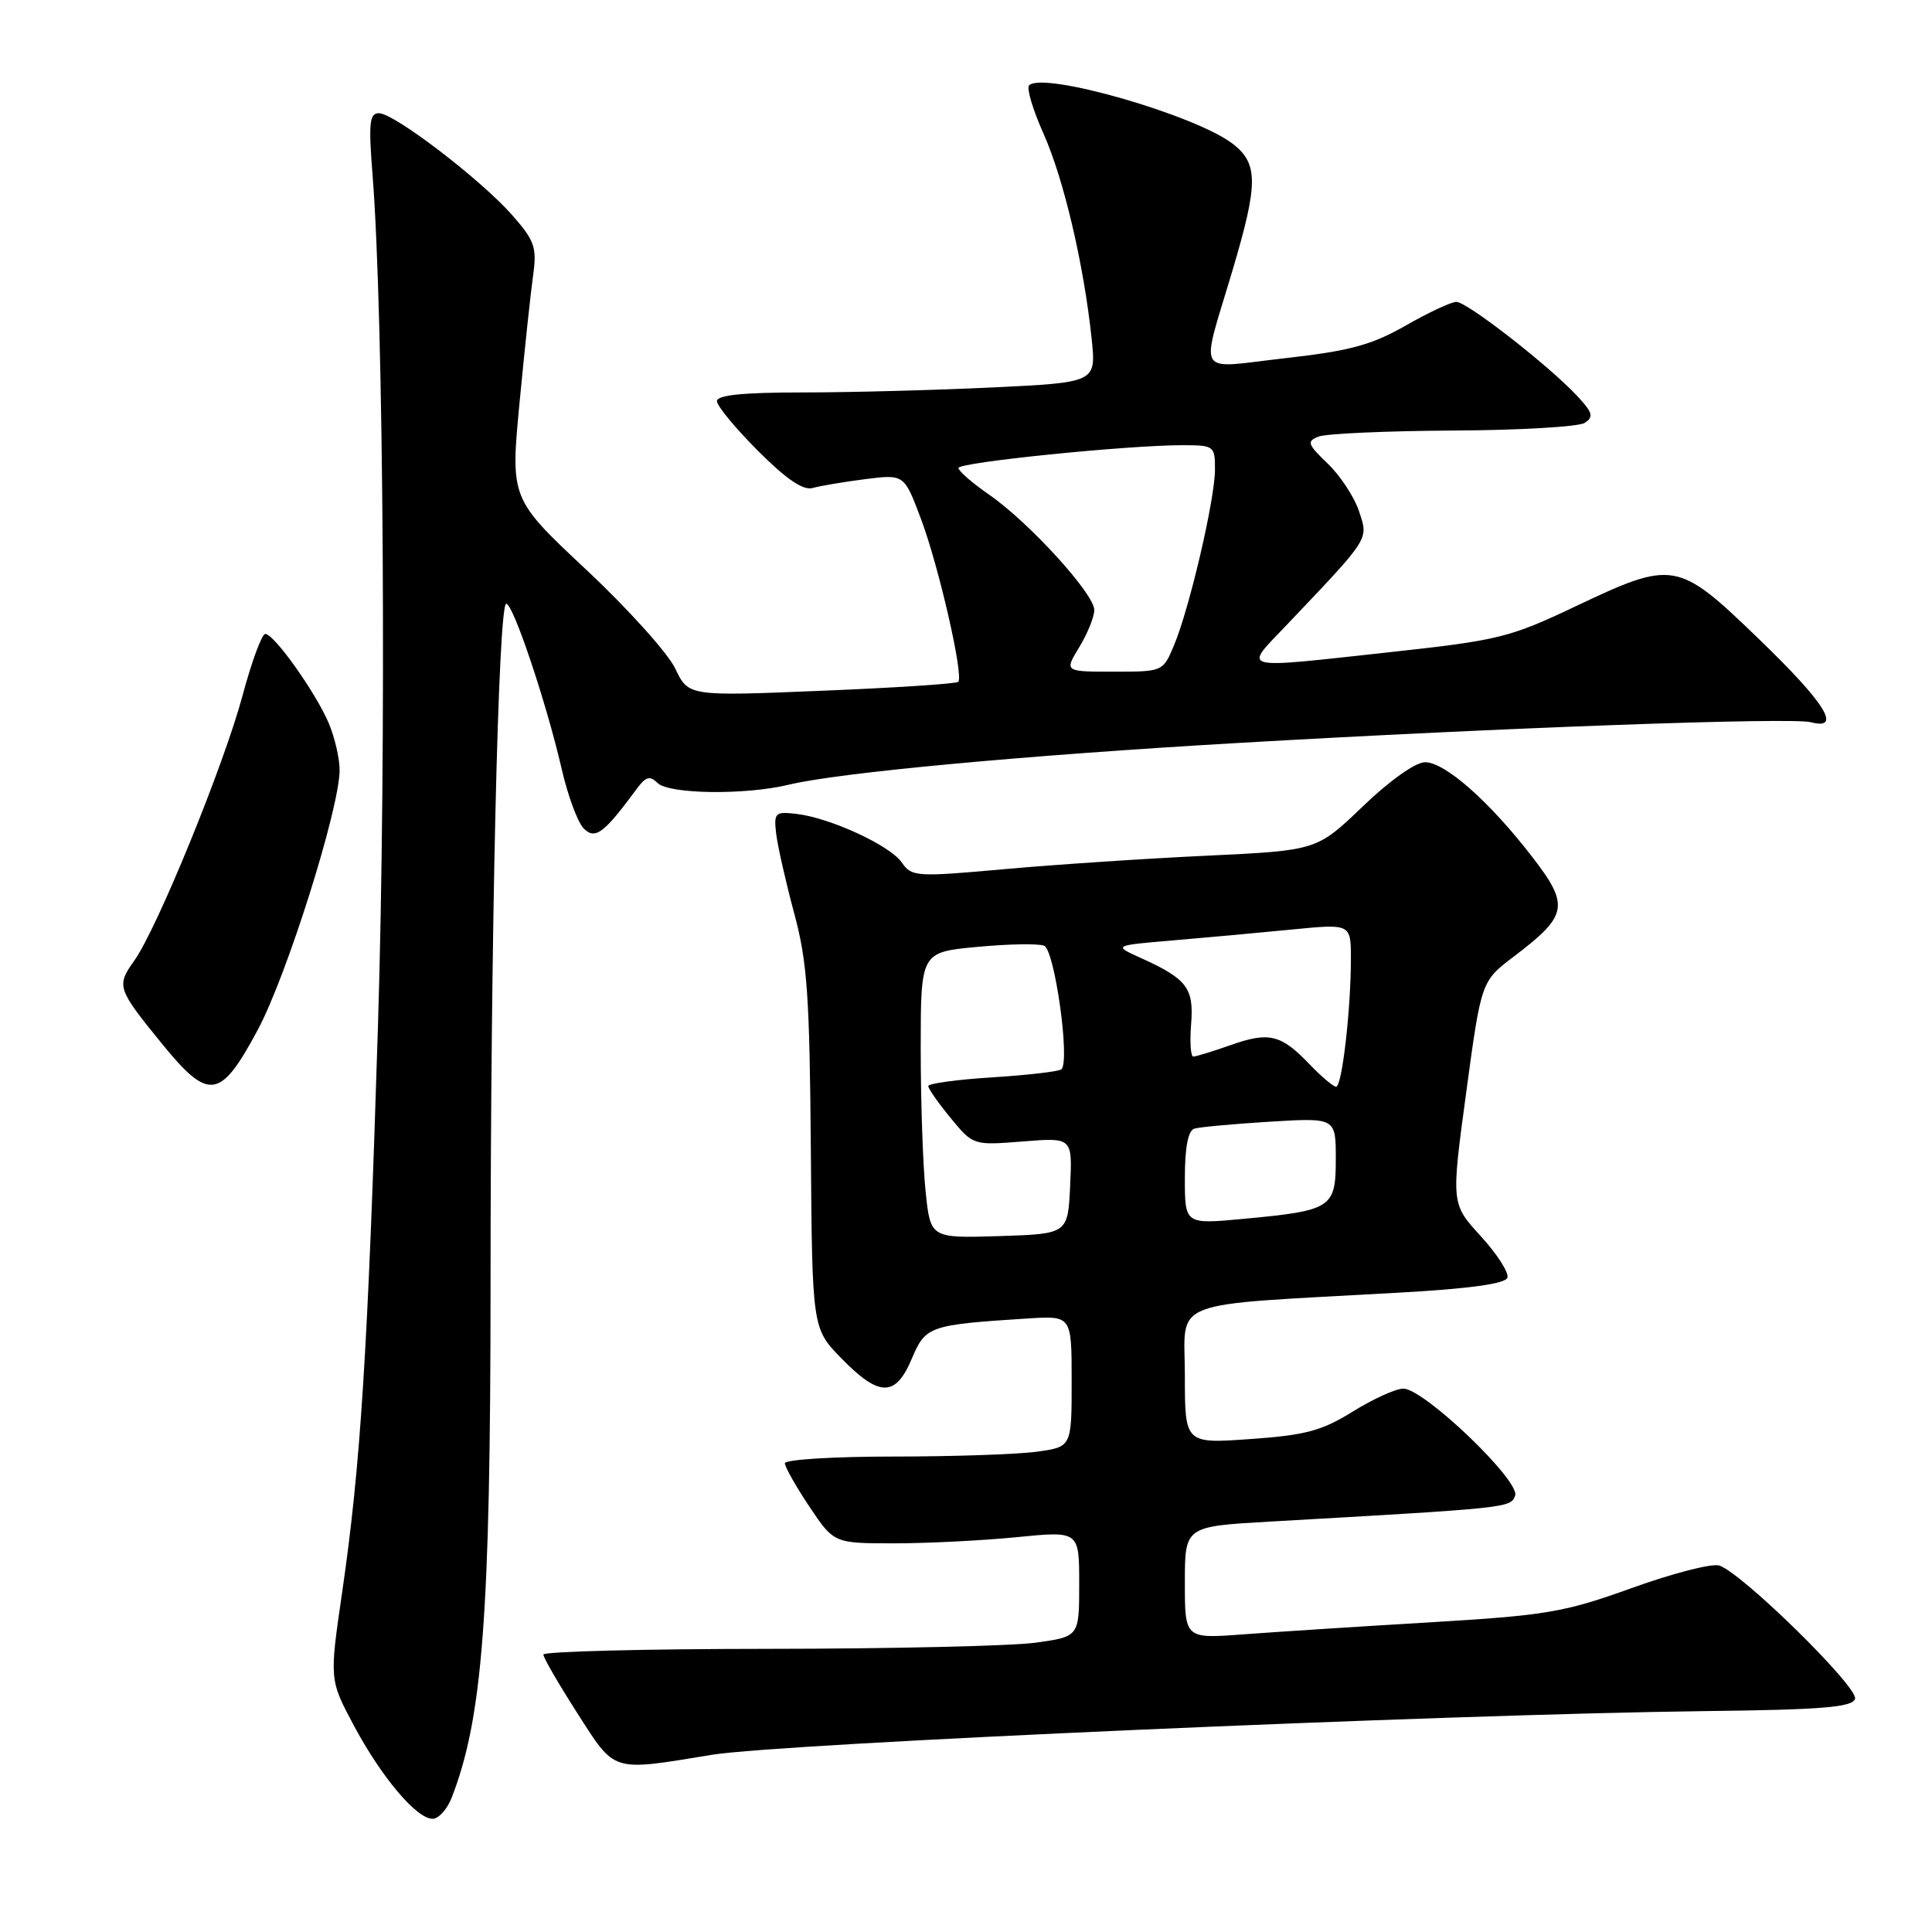 <?xml version="1.0" encoding="UTF-8" standalone="no"?>
<!DOCTYPE svg PUBLIC "-//W3C//DTD SVG 1.1//EN" "http://www.w3.org/Graphics/SVG/1.1/DTD/svg11.dtd" >
<svg xmlns="http://www.w3.org/2000/svg" xmlns:xlink="http://www.w3.org/1999/xlink" version="1.1" viewBox="0 0 256 256">
 <g >
 <path fill="currentColor"
d=" M 59.83 238.25 C 63.95 227.72 64.99 213.97 65.00 170.41 C 65.00 124.11 66.02 80.00 67.08 80.00 C 68.00 80.00 72.41 93.14 74.43 101.91 C 75.24 105.44 76.55 108.98 77.35 109.78 C 78.87 111.30 80.02 110.44 84.39 104.50 C 85.57 102.90 86.12 102.75 87.13 103.75 C 88.64 105.24 98.76 105.37 104.50 103.98 C 111.09 102.38 135.84 100.08 164.00 98.45 C 199.00 96.42 237.41 95.03 239.96 95.70 C 244.14 96.79 241.86 93.15 233.03 84.64 C 222.27 74.26 221.77 74.18 208.71 80.37 C 200.10 84.46 198.52 84.85 184.50 86.38 C 163.68 88.65 164.70 88.91 170.55 82.75 C 181.61 71.11 181.33 71.54 180.08 67.75 C 179.46 65.87 177.60 63.03 175.94 61.44 C 173.25 58.86 173.12 58.48 174.71 57.85 C 175.70 57.46 183.70 57.10 192.50 57.05 C 201.30 57.01 209.16 56.55 209.97 56.04 C 211.21 55.25 211.06 54.69 208.97 52.45 C 205.24 48.45 194.39 40.00 192.98 40.00 C 192.30 40.00 189.28 41.41 186.26 43.14 C 181.76 45.71 178.90 46.49 170.31 47.46 C 158.18 48.82 159.03 50.27 163.37 35.64 C 166.71 24.37 166.72 21.71 163.42 19.11 C 158.56 15.29 138.24 9.43 136.36 11.31 C 136.00 11.67 136.86 14.56 138.28 17.73 C 140.97 23.77 143.62 35.09 144.65 44.90 C 145.25 50.68 145.25 50.68 131.47 51.34 C 123.89 51.70 112.58 52.00 106.34 52.00 C 98.45 52.00 95.00 52.35 95.00 53.15 C 95.00 53.79 97.45 56.75 100.44 59.74 C 104.20 63.51 106.43 65.02 107.69 64.66 C 108.68 64.38 111.82 63.85 114.65 63.49 C 119.80 62.84 119.80 62.84 122.00 68.67 C 124.38 74.95 127.73 89.61 126.97 90.35 C 126.71 90.60 118.56 91.14 108.86 91.53 C 91.22 92.26 91.22 92.26 89.47 88.58 C 88.51 86.56 83.21 80.67 77.68 75.49 C 67.63 66.07 67.63 66.07 68.85 53.28 C 69.52 46.25 70.33 38.66 70.65 36.41 C 71.15 32.79 70.84 31.88 67.89 28.53 C 63.76 23.82 52.23 15.00 50.21 15.00 C 48.95 15.00 48.82 16.31 49.37 23.25 C 50.85 42.07 51.22 99.49 50.08 136.00 C 48.74 179.11 47.78 194.22 45.33 211.03 C 43.65 222.56 43.65 222.56 46.87 228.61 C 50.53 235.47 55.19 241.00 57.32 241.00 C 58.11 241.00 59.24 239.76 59.83 238.25 Z  M 94.33 232.52 C 103.54 231.01 191.36 227.15 225.92 226.73 C 241.46 226.55 245.43 226.22 245.80 225.11 C 246.30 223.61 230.80 208.39 227.81 207.44 C 226.84 207.13 221.64 208.47 216.23 210.42 C 207.24 213.65 204.97 214.04 189.45 214.97 C 180.13 215.52 169.01 216.24 164.75 216.56 C 157.00 217.14 157.00 217.14 157.00 209.70 C 157.00 202.26 157.00 202.26 168.25 201.62 C 200.04 199.81 200.14 199.80 200.76 198.19 C 201.50 196.27 188.69 184.00 185.95 184.00 C 184.95 184.00 181.94 185.37 179.25 187.04 C 175.14 189.59 173.00 190.17 165.68 190.68 C 157.00 191.30 157.00 191.30 157.00 182.23 C 157.00 171.96 154.20 173.04 185.42 171.28 C 194.76 170.76 199.47 170.10 199.74 169.30 C 199.96 168.64 198.37 166.16 196.21 163.80 C 192.28 159.50 192.28 159.50 194.28 144.76 C 196.27 130.03 196.27 130.03 200.57 126.76 C 207.77 121.31 208.01 120.00 203.04 113.56 C 197.37 106.20 191.48 101.00 188.83 101.00 C 187.56 101.00 184.17 103.40 180.58 106.85 C 174.49 112.69 174.49 112.69 160.00 113.38 C 152.02 113.75 139.96 114.55 133.19 115.16 C 121.37 116.22 120.82 116.19 119.48 114.27 C 117.89 112.00 109.96 108.35 105.50 107.84 C 102.70 107.52 102.52 107.70 102.85 110.50 C 103.05 112.14 104.12 116.87 105.23 121.00 C 106.97 127.42 107.28 131.92 107.44 152.26 C 107.62 176.03 107.62 176.03 111.51 180.01 C 116.52 185.14 118.67 185.14 120.82 180.03 C 122.65 175.70 123.11 175.54 136.25 174.70 C 142.00 174.34 142.00 174.34 142.00 183.03 C 142.00 191.73 142.00 191.73 137.36 192.36 C 134.81 192.71 126.26 193.00 118.36 193.00 C 110.46 193.00 104.00 193.40 104.00 193.89 C 104.00 194.37 105.46 196.96 107.25 199.64 C 110.51 204.50 110.51 204.50 118.50 204.50 C 122.90 204.50 130.21 204.13 134.75 203.68 C 143.00 202.86 143.00 202.86 143.00 209.86 C 143.00 216.86 143.00 216.86 137.25 217.66 C 134.09 218.10 118.11 218.47 101.75 218.48 C 85.39 218.49 72.00 218.83 72.00 219.24 C 72.00 219.65 74.02 223.13 76.49 226.99 C 81.59 234.94 80.89 234.72 94.33 232.52 Z  M 34.14 136.49 C 37.99 129.33 45.00 107.09 45.00 102.04 C 45.00 100.50 44.36 97.73 43.58 95.87 C 41.88 91.83 36.33 84.00 35.15 84.00 C 34.70 84.00 33.34 87.67 32.14 92.16 C 29.68 101.34 20.83 123.03 17.80 127.28 C 15.40 130.65 15.51 130.99 21.47 138.31 C 27.68 145.93 29.19 145.71 34.14 136.49 Z  M 143.01 85.75 C 144.10 83.96 144.99 81.75 145.00 80.83 C 145.00 78.70 136.36 69.21 131.07 65.55 C 128.83 64.00 127.00 62.41 127.00 62.01 C 127.00 61.26 149.47 58.98 156.75 58.99 C 160.88 59.00 161.00 59.09 160.99 62.25 C 160.98 66.16 157.62 80.59 155.57 85.49 C 154.10 89.00 154.09 89.00 147.57 89.00 C 141.03 89.00 141.03 89.00 143.01 85.75 Z  M 122.65 157.89 C 122.29 154.49 122.00 145.96 122.00 138.94 C 122.00 126.17 122.00 126.17 129.48 125.47 C 133.59 125.08 137.58 125.01 138.35 125.31 C 139.74 125.84 141.81 140.53 140.65 141.68 C 140.36 141.97 136.27 142.45 131.56 142.75 C 126.85 143.04 123.00 143.57 123.00 143.91 C 123.00 144.26 124.34 146.17 125.98 148.16 C 128.96 151.77 128.96 151.77 135.53 151.25 C 142.10 150.72 142.10 150.72 141.80 157.11 C 141.50 163.50 141.50 163.50 132.40 163.79 C 123.29 164.07 123.29 164.07 122.65 157.89 Z  M 157.00 156.09 C 157.00 152.04 157.43 149.81 158.25 149.55 C 158.94 149.34 163.44 148.93 168.25 148.63 C 177.00 148.10 177.00 148.10 177.00 153.57 C 177.00 160.08 176.49 160.41 164.71 161.51 C 157.00 162.23 157.00 162.23 157.00 156.09 Z  M 173.51 141.01 C 169.73 137.06 168.15 136.68 163.04 138.49 C 160.68 139.32 158.46 140.00 158.12 140.00 C 157.77 140.00 157.64 138.06 157.83 135.69 C 158.21 130.91 157.28 129.70 151.13 126.92 C 147.50 125.28 147.50 125.28 155.50 124.60 C 159.90 124.23 166.99 123.58 171.25 123.16 C 179.00 122.40 179.00 122.40 179.00 127.05 C 179.00 133.81 177.82 144.00 177.04 144.00 C 176.68 144.00 175.09 142.66 173.51 141.01 Z "/>
</g>
</svg>